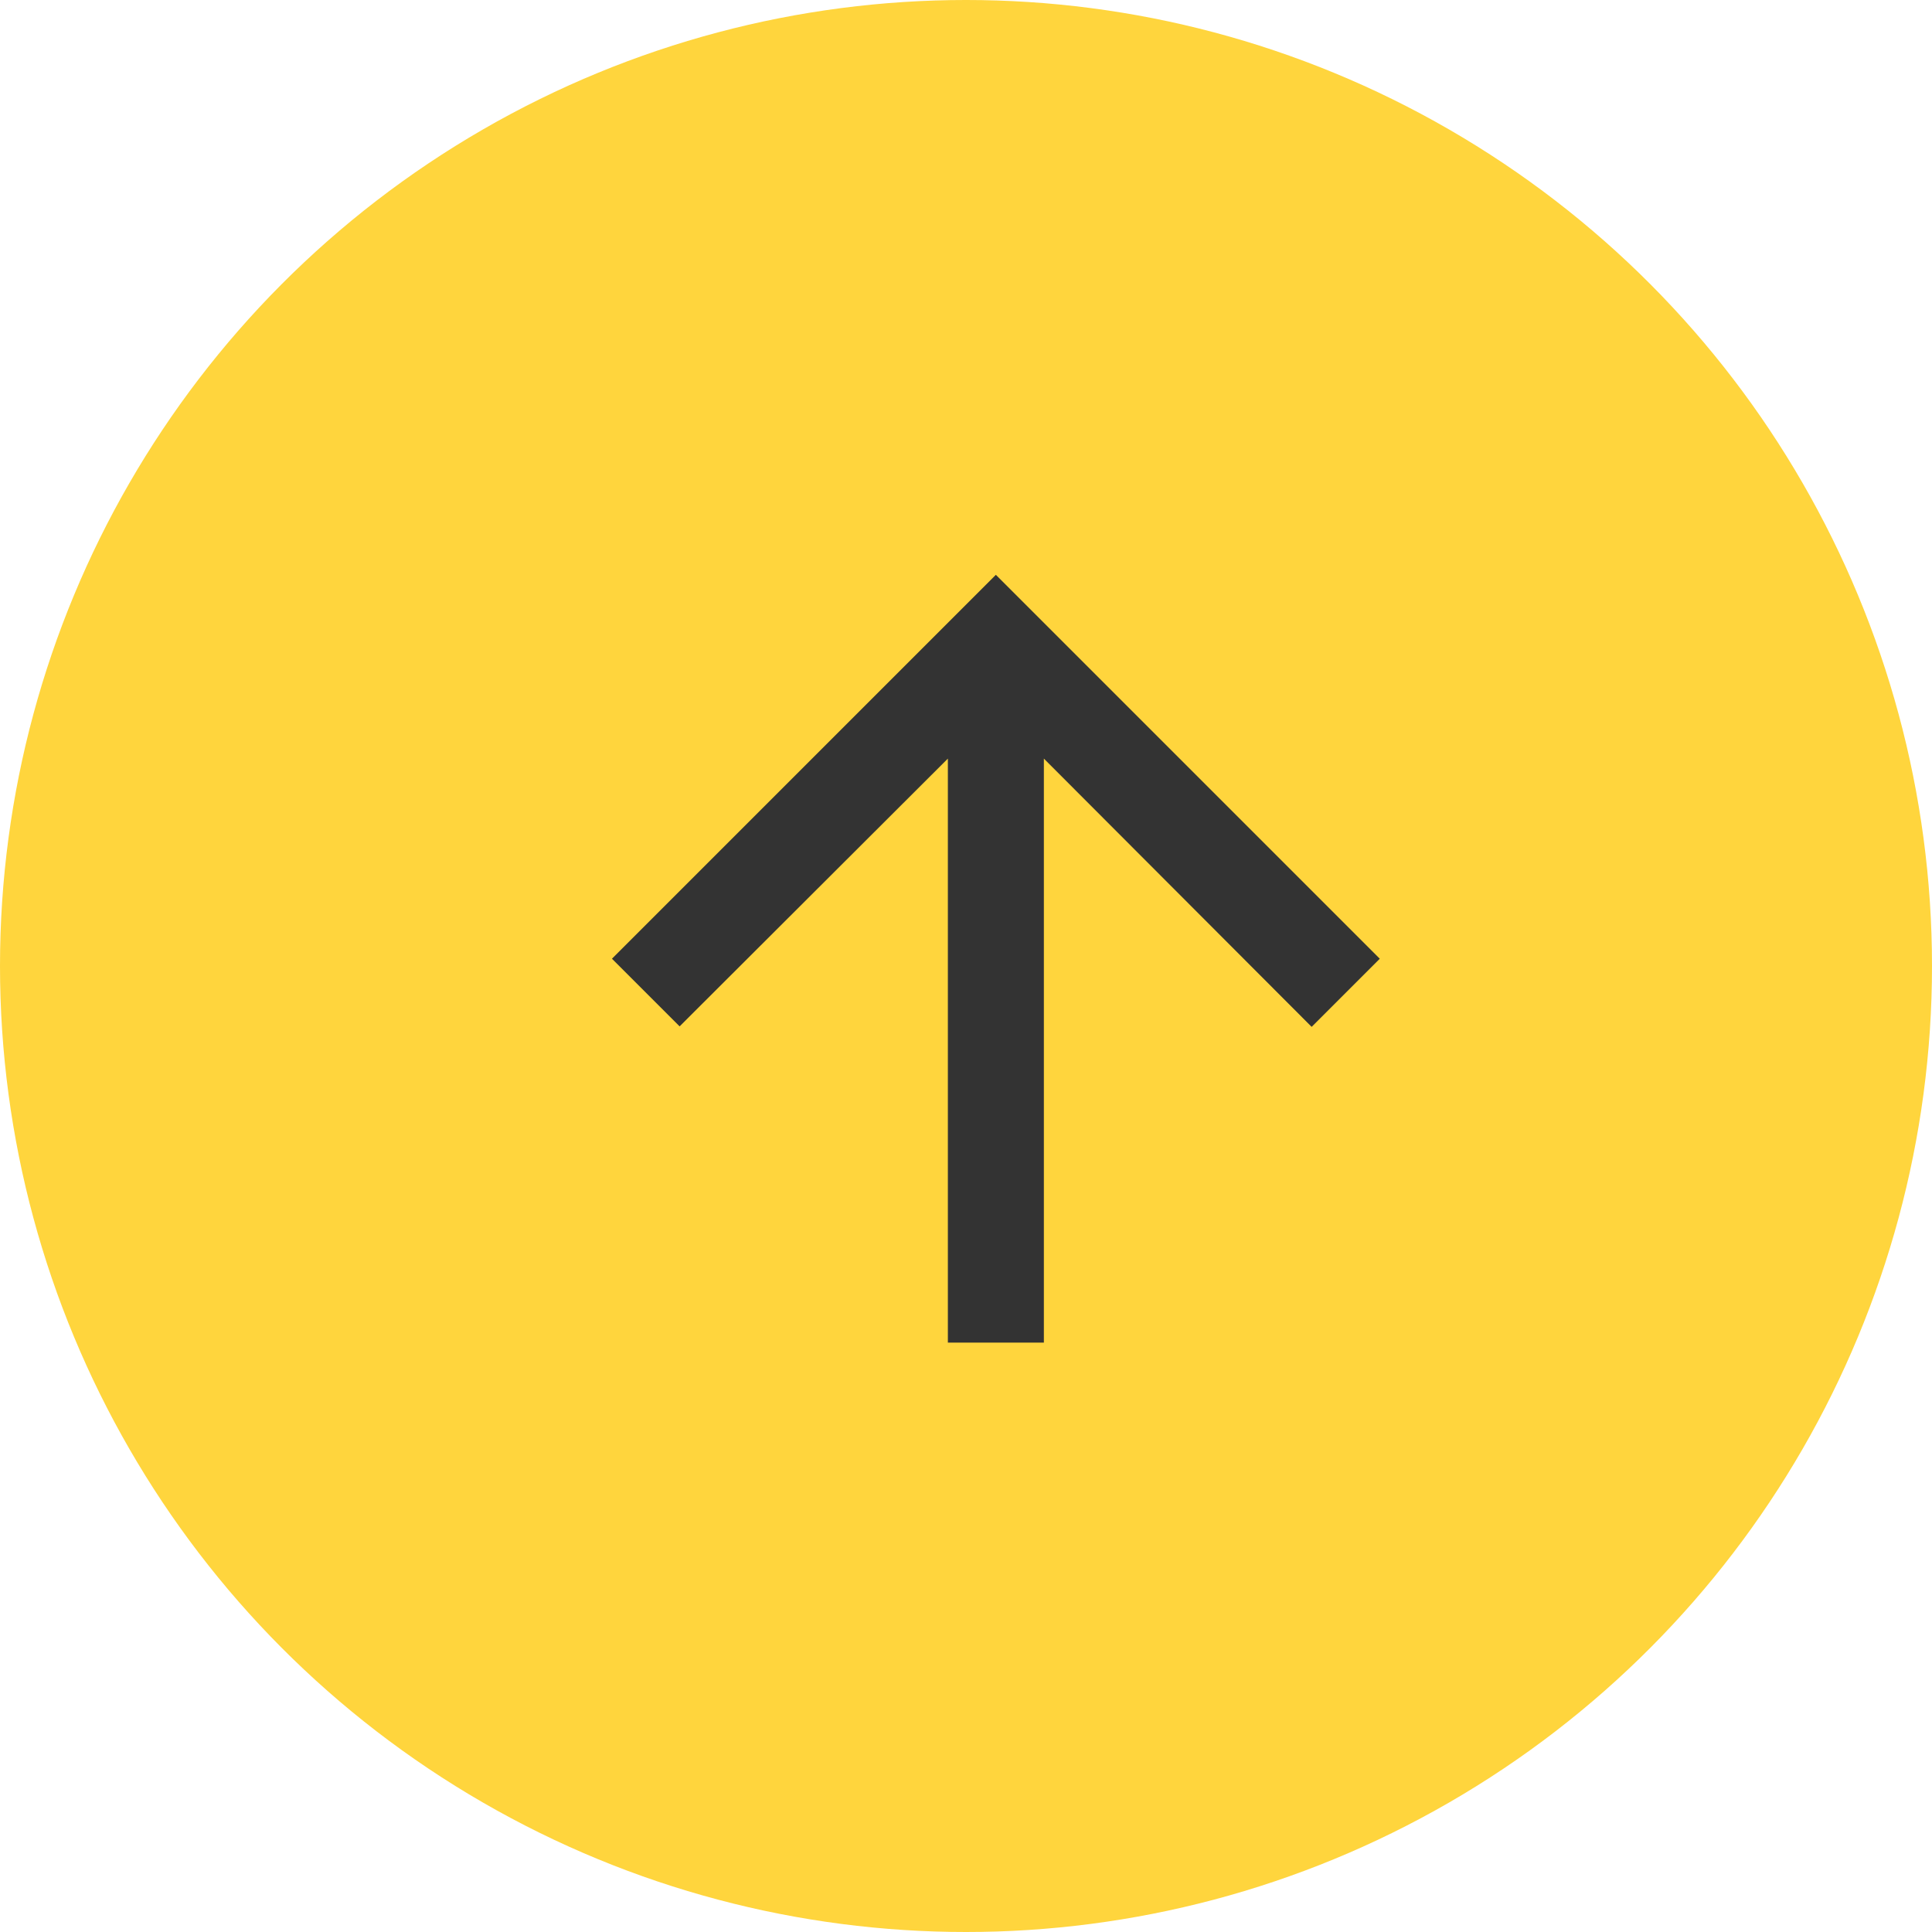<svg width="52" height="52" viewBox="0 0 52 52" fill="none" xmlns="http://www.w3.org/2000/svg">
<circle cx="26" cy="26" r="26" fill="#FFD53D"/>
<path d="M16.471 25.804L18.292 27.625L25.512 20.418V36.137H28.096V20.418L35.303 27.638L37.137 25.804L26.804 15.471L16.471 25.804Z" fill="#333333"/>
</svg>
